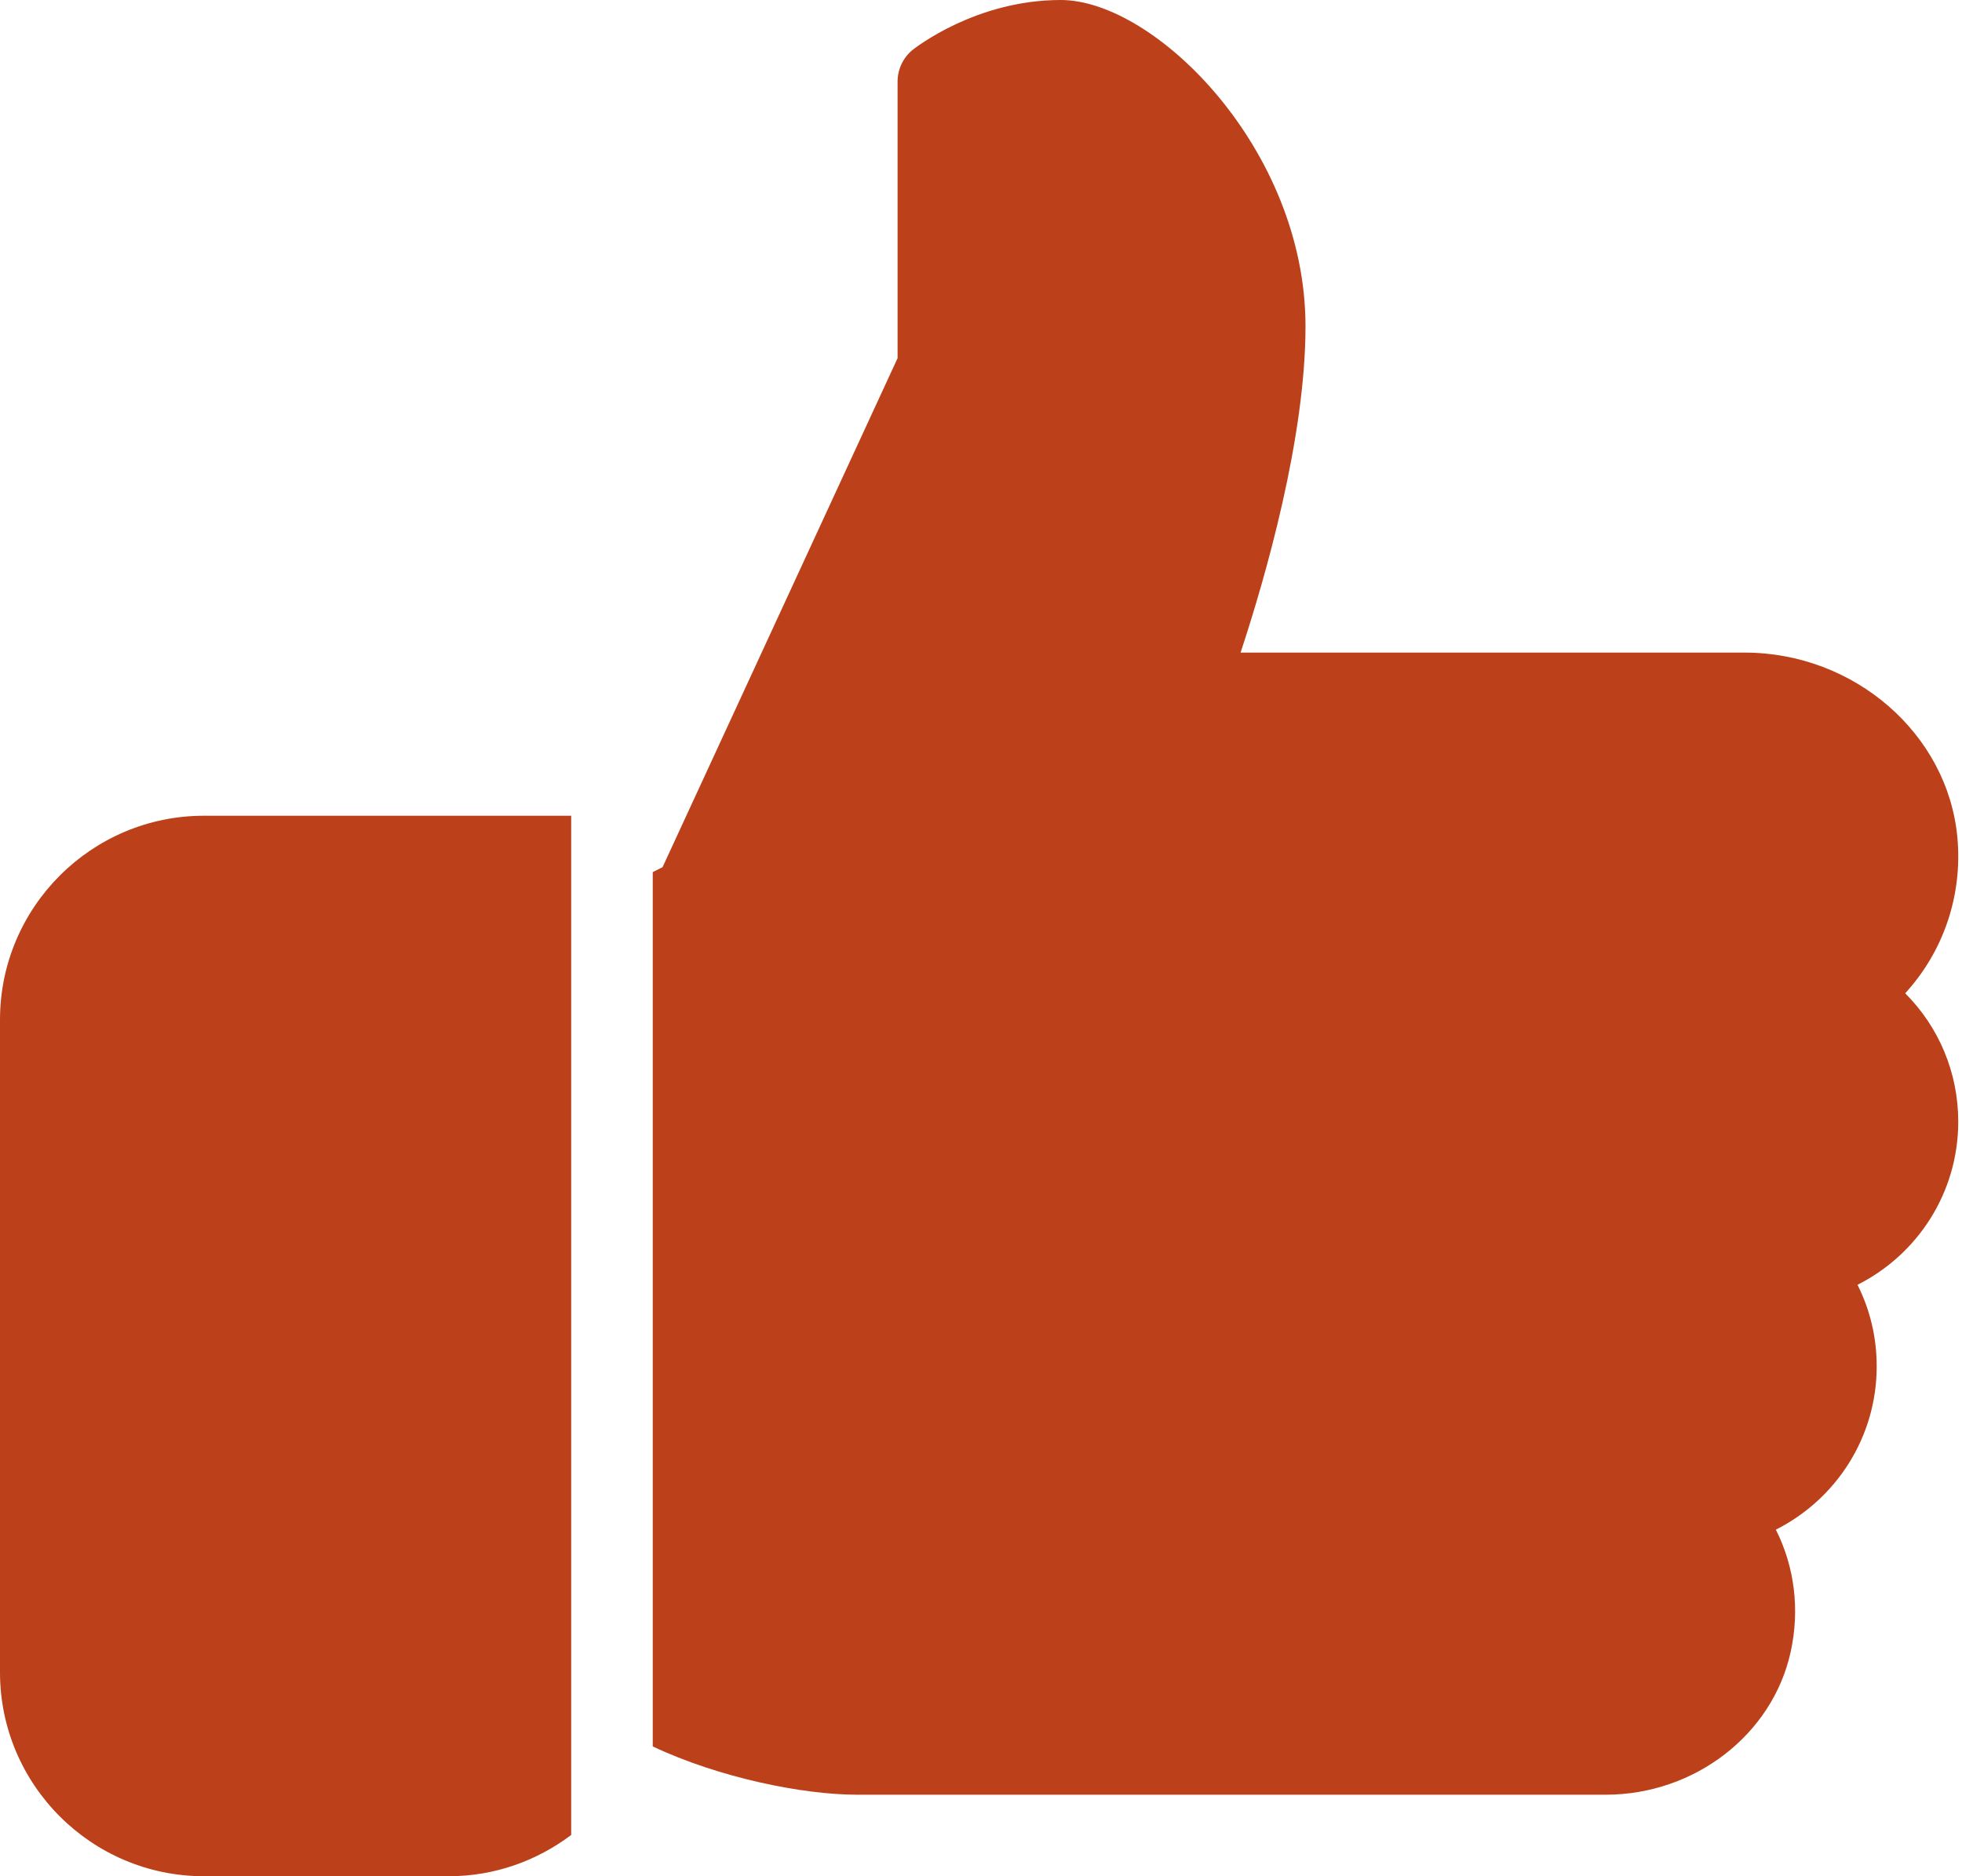 <svg width="23" height="22" viewBox="0 0 23 22" fill="none" xmlns="http://www.w3.org/2000/svg">
<path d="M2.391 9.565C1.073 9.565 0 10.638 0 11.957V19.609C0 20.927 1.073 22 2.391 22H5.261C5.799 22 6.295 21.818 6.696 21.516V9.565H2.391Z" fill="#BC411B"/>
<path d="M22.956 13.152C22.956 12.577 22.729 12.042 22.334 11.647C22.781 11.158 23.008 10.503 22.946 9.821C22.834 8.605 21.739 7.652 20.451 7.652H14.543C14.836 6.764 15.304 5.135 15.304 3.826C15.304 1.751 13.541 0 12.435 0C11.441 0 10.731 0.56 10.701 0.583C10.588 0.673 10.522 0.811 10.522 0.957V4.2L7.767 10.168L7.652 10.226V20.478C8.431 20.846 9.416 21.044 10.043 21.044H18.823C19.865 21.044 20.777 20.341 20.991 19.372C21.101 18.874 21.037 18.372 20.818 17.936C21.525 17.58 22 16.852 22 16.022C22 15.683 21.923 15.359 21.775 15.065C22.482 14.709 22.956 13.982 22.956 13.152Z" fill="#BC411B"/>
</svg>
